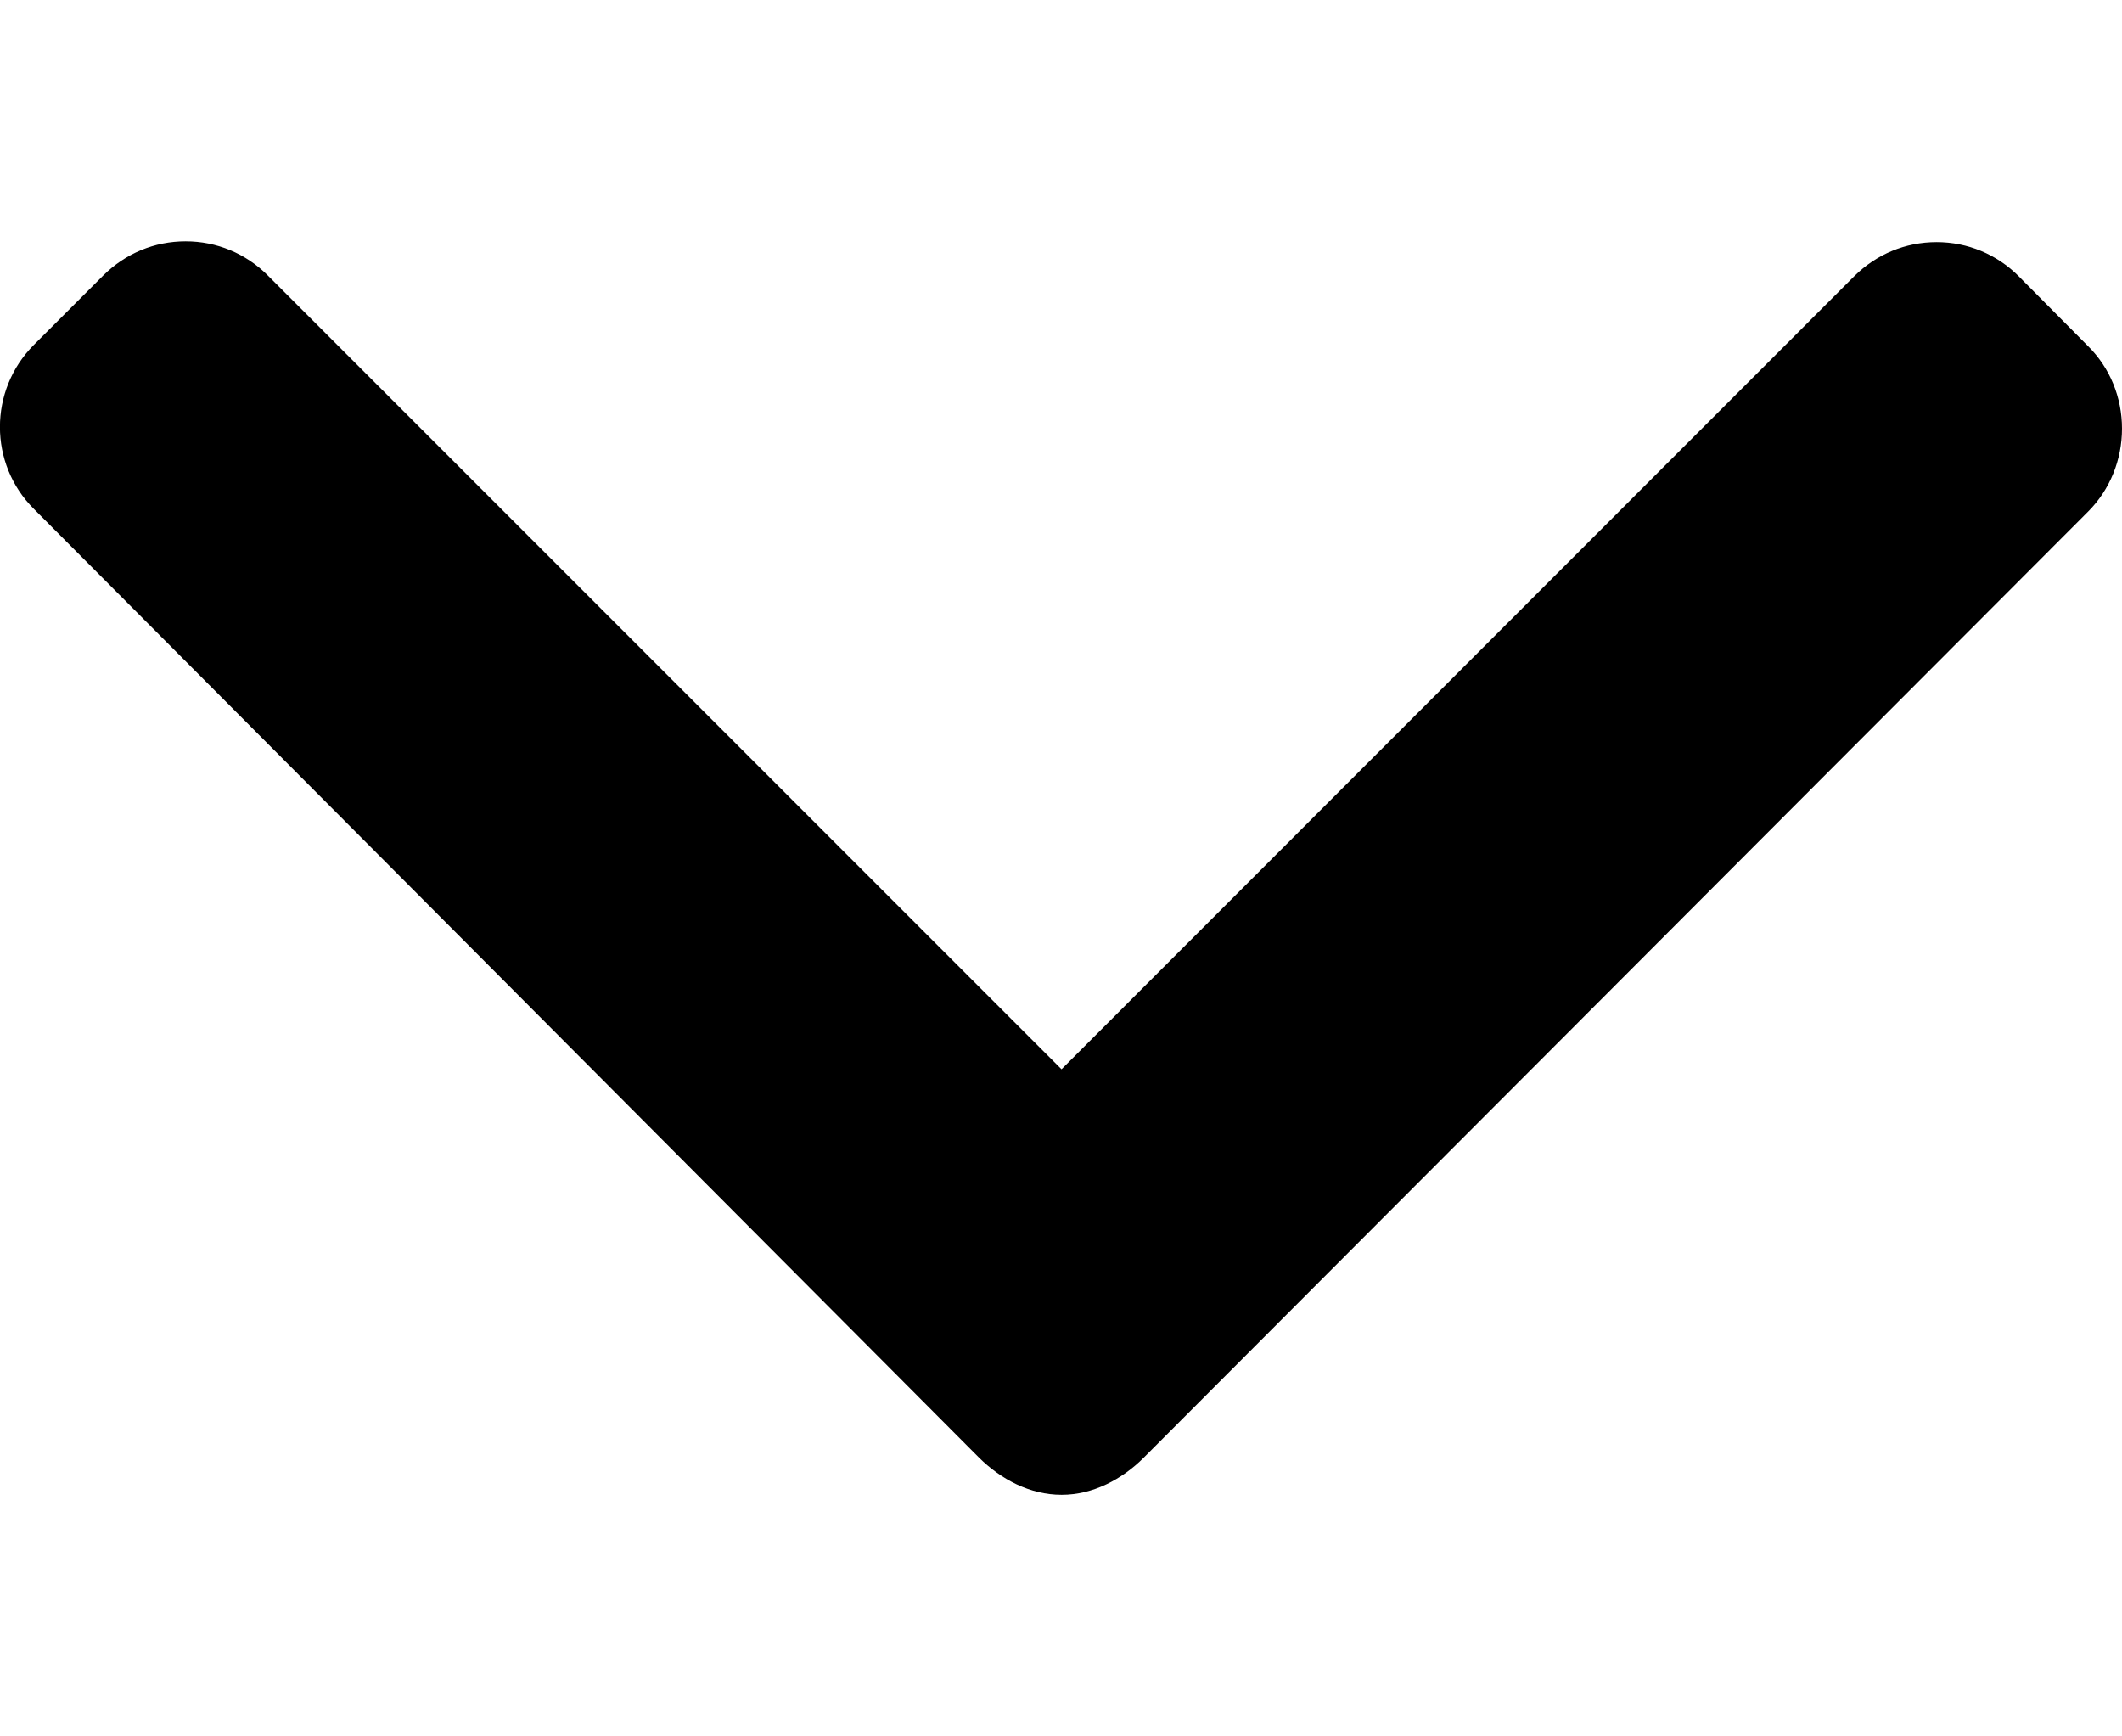 <svg
        width="11"
        height="9"
        viewBox="0 0 8 6"
        fill="none"
        xmlns="http://www.w3.org/2000/svg"
>
    <path
            d="M7.872 1.032L7.61 0.768C7.528 0.686 7.418 0.64 7.301 0.64C7.183 0.64 7.074 0.686 6.991 0.768L4.002 3.758L1.009 0.765C0.927 0.683 0.817 0.637 0.7 0.637C0.582 0.637 0.473 0.683 0.39 0.765L0.128 1.027C-0.043 1.198 -0.043 1.476 0.128 1.646L3.691 5.222C3.774 5.304 3.883 5.362 4.002 5.362H4.003C4.12 5.362 4.23 5.304 4.312 5.222L7.872 1.656C7.955 1.573 8 1.46 8 1.343C8 1.226 7.955 1.114 7.872 1.032Z"
            fill="#000000"
    />
</svg>